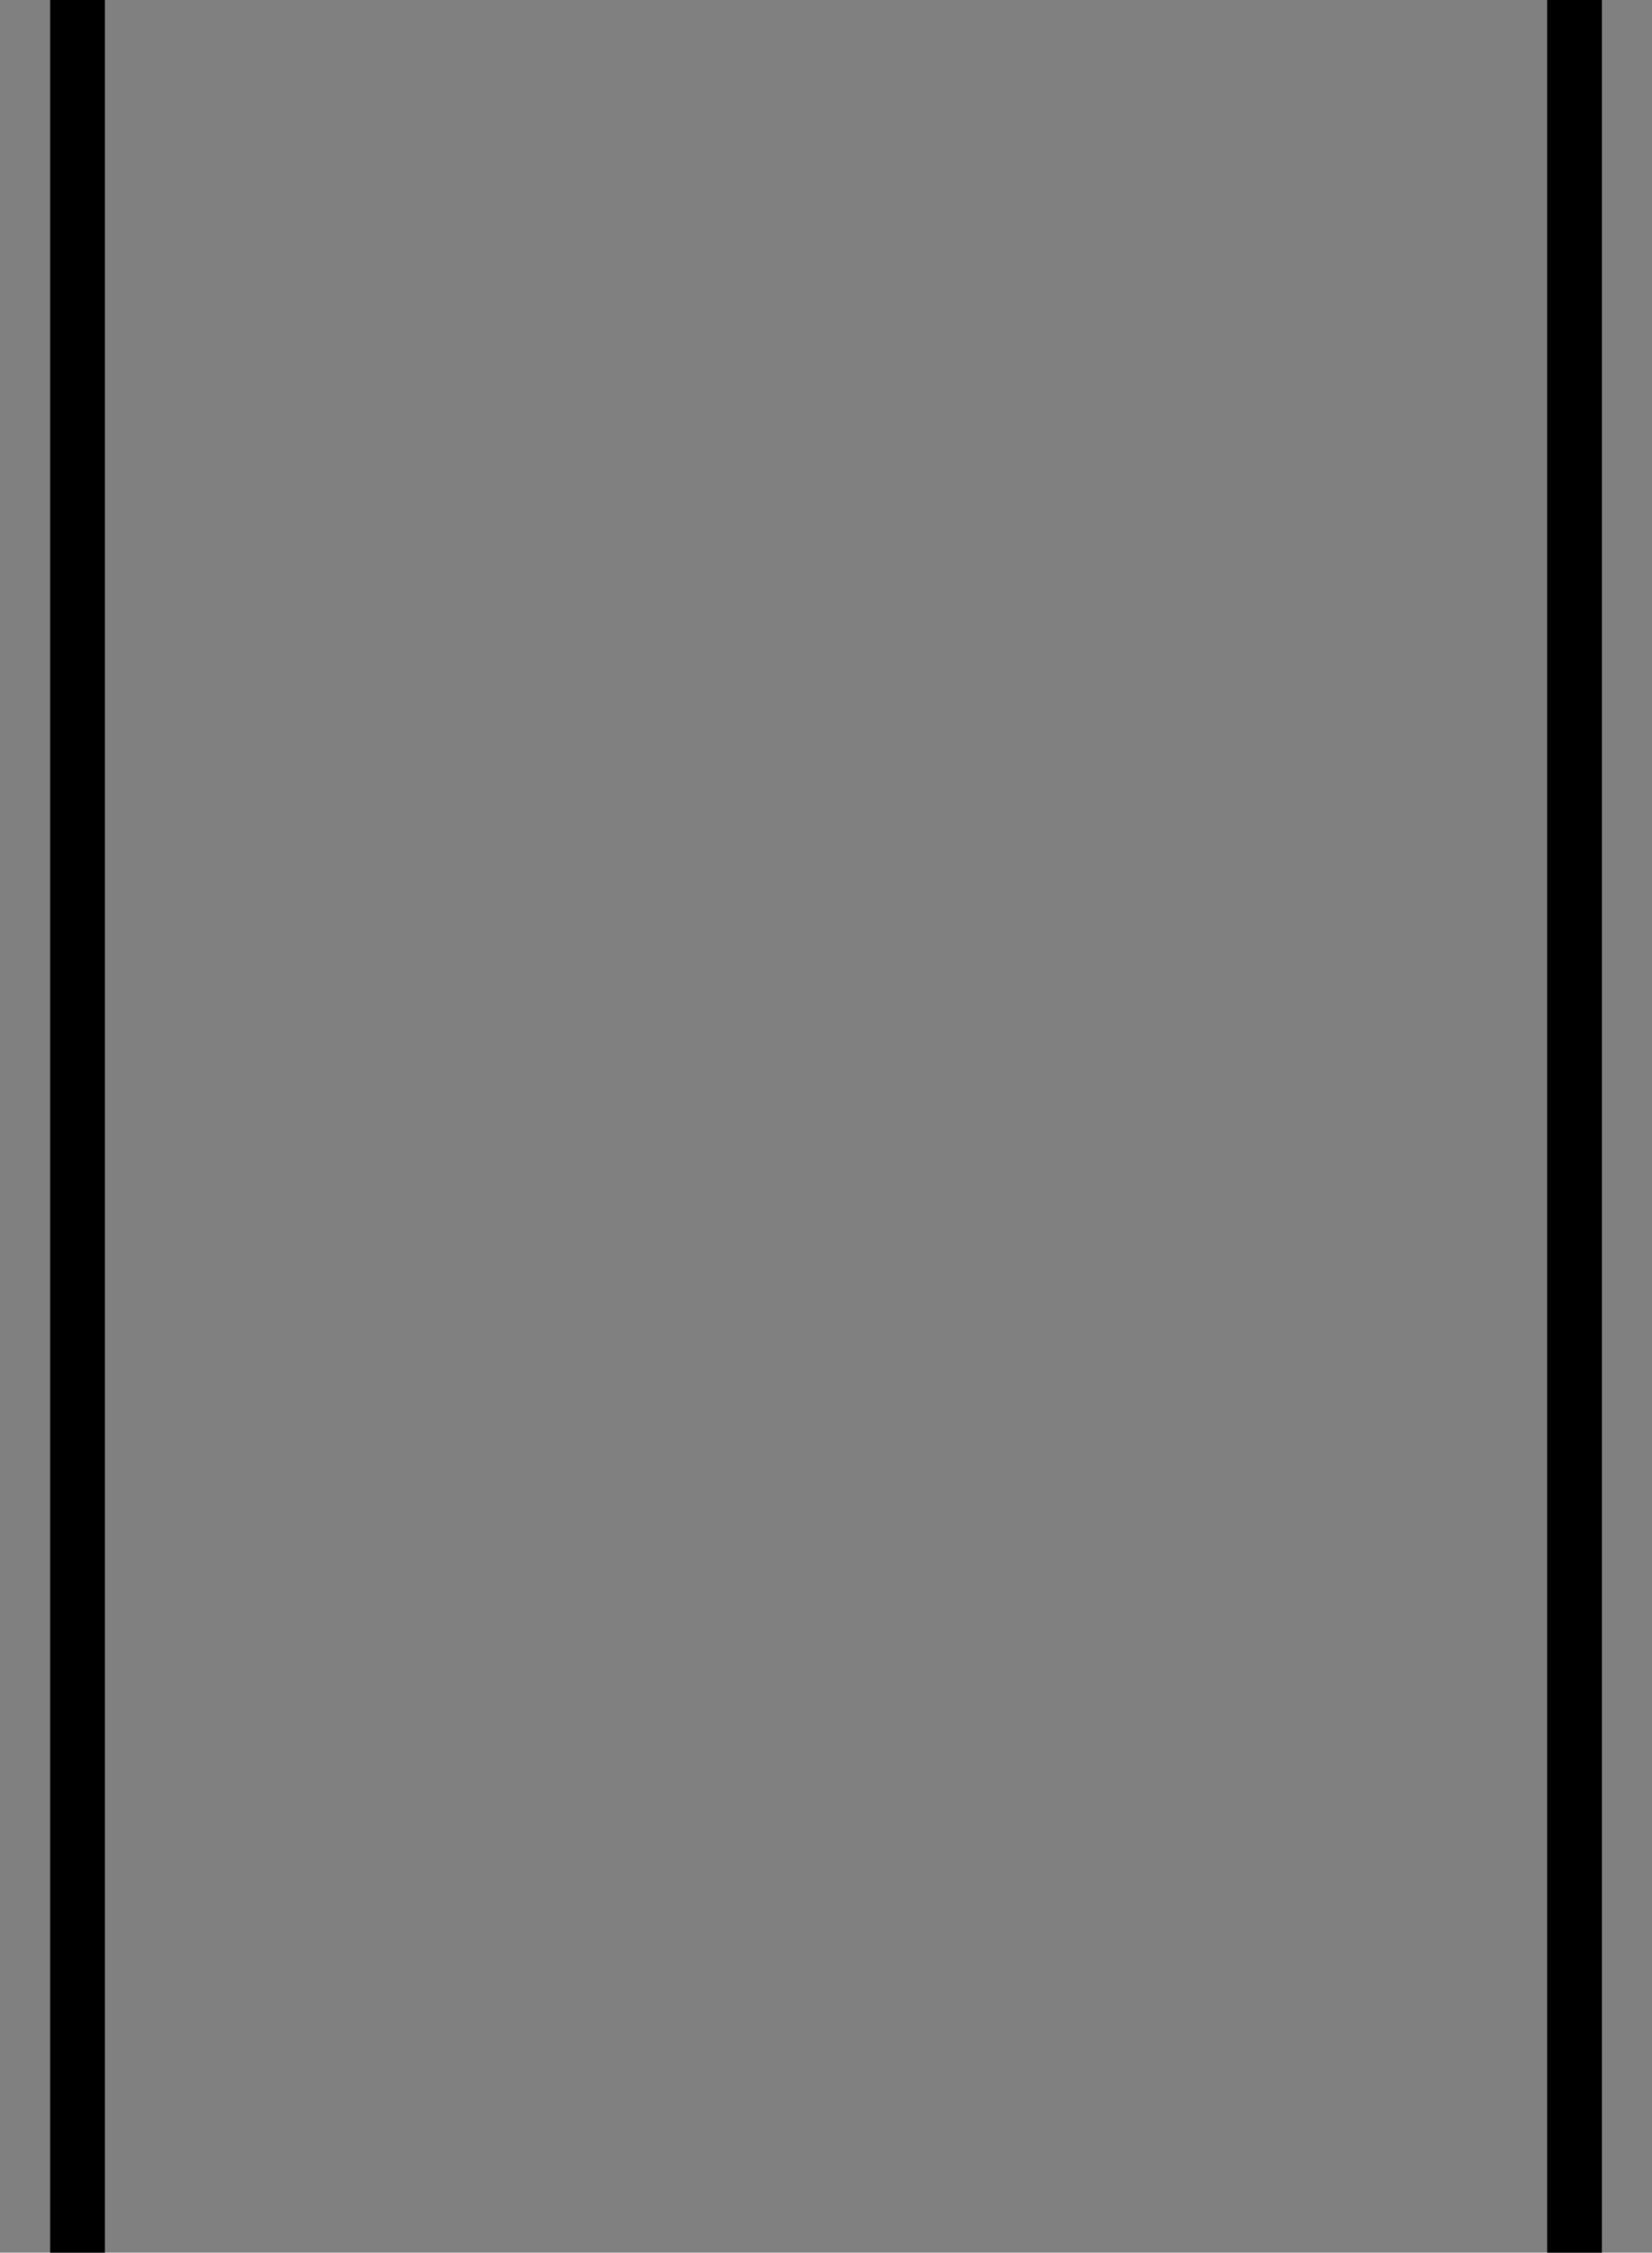<?xml version="1.0" encoding="utf-8"?>
<!-- Generator: Adobe Illustrator 15.1.0, SVG Export Plug-In . SVG Version: 6.00 Build 0)  -->
<!DOCTYPE svg PUBLIC "-//W3C//DTD SVG 1.1//EN" "http://www.w3.org/Graphics/SVG/1.1/DTD/svg11.dtd">
<svg version="1.1" id="_x30_" xmlns:agg="http://www.example.com"
     xmlns="http://www.w3.org/2000/svg" preserveAspectRatio="none"  xmlns:xlink="http://www.w3.org/1999/xlink" x="0px" y="0px" 
      viewBox="5.485 -5.485 30.186 41.156" enable-background="new 5.485 -5.485 30.186 41.156"
     xml:space="preserve"
        >

    <rect x="5.485" y="-5.485" width="30.186" height="41.156" fill="#808080" stroke="none"/>

    <agg:params>
        <agg:param type="C" name="color" classes="color" description="Color" cssAttributes="fill"/>
        <agg:param type="C" name="strokeColor" classes="stroke" description="Stroke Color" cssAttributes="stroke"/>
        <agg:param type="F" name="strokeWidth" classes="stroke" description="Stroke Width" cssAttributes="stroke-width" min="0"/>
    </agg:params>

    <style type="text/css">
        <![CDATA[

	.stroke{
		stroke-width:1;
		stroke-linecap:round;
		stroke-linejoin:round;
		stroke: black;
		fill:none;
	}
	
	.color {
		fill:white;
		opacity:1;
	}

      ]]>
    </style>

    <rect x="6.901" y="-5.485" class="color"  />
    <line class="stroke" x1="6.901" y1="35.671" x2="6.901" y2="-5.485"/>
    <line class="stroke" x1="34.256" y1="-5.485" x2="34.256" y2="35.671"/>
</svg>
